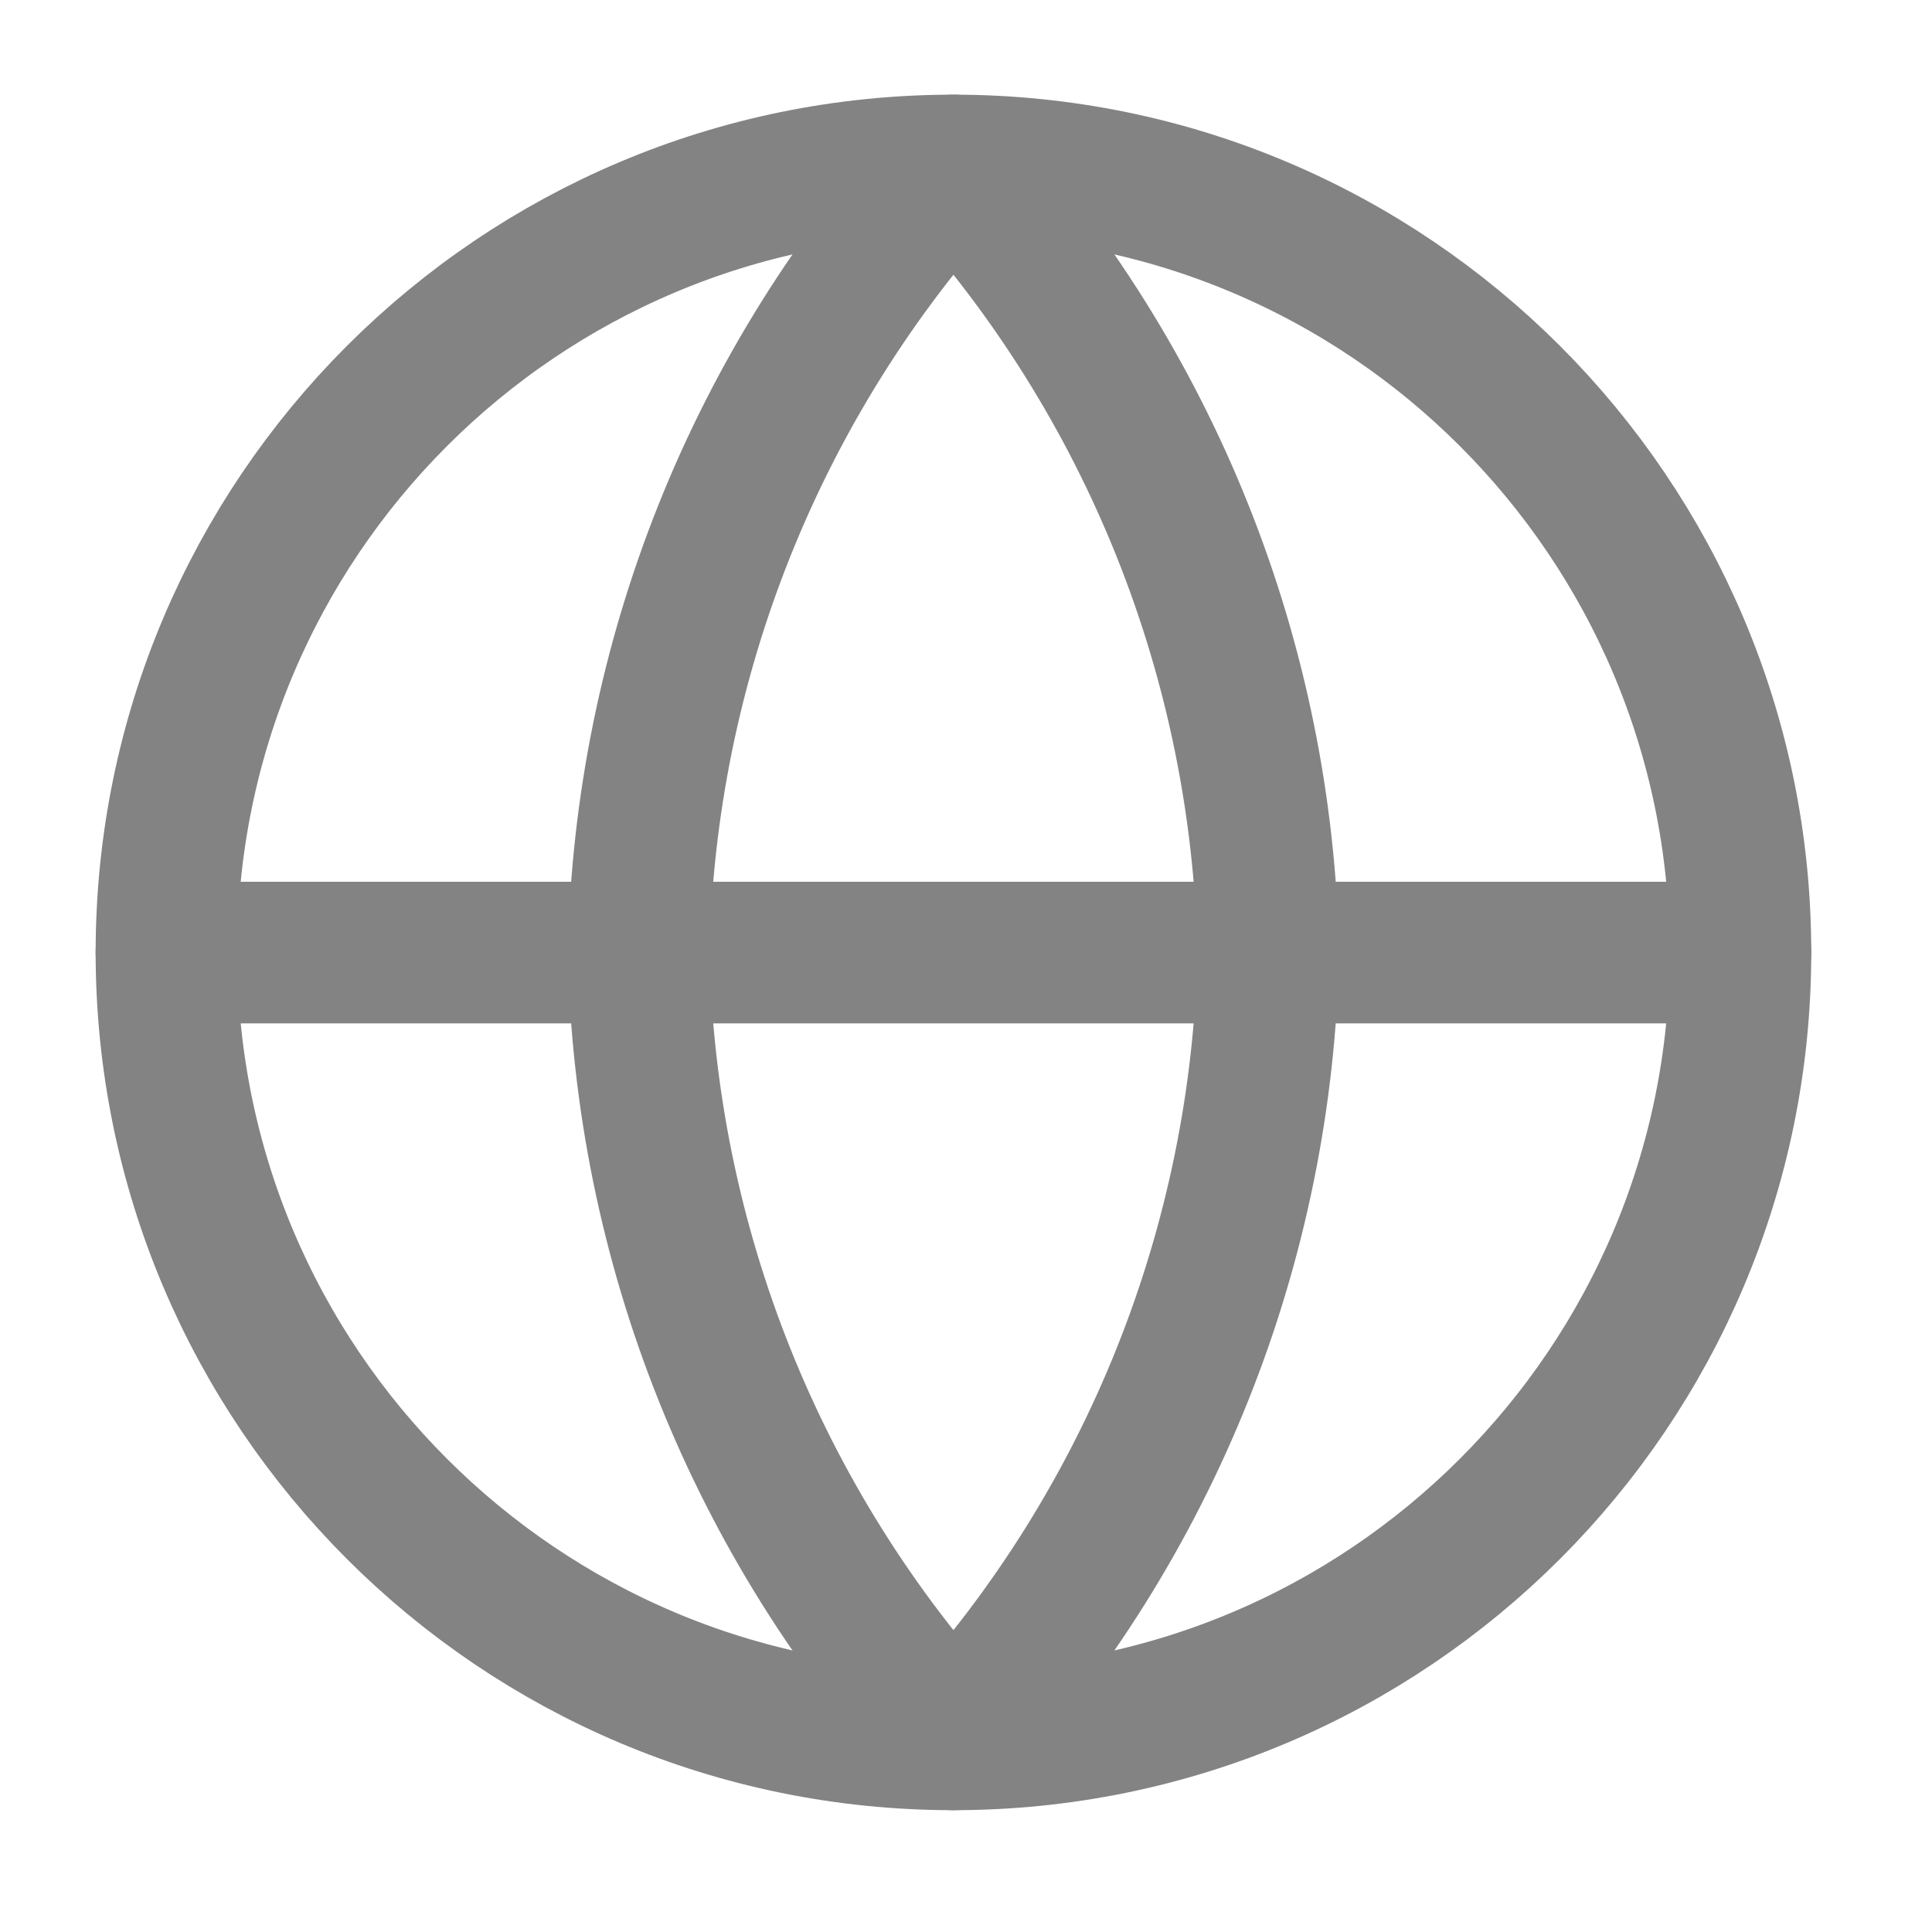 <svg width="20" height="20" viewBox="0 0 20 20" fill="none" xmlns="http://www.w3.org/2000/svg">
<g clip-path="url(#clip0_87_35)">
<path d="M9.87 18.006C14.369 18.006 18.017 14.359 18.017 9.86C18.017 5.36 14.369 1.713 9.87 1.713C5.371 1.713 1.723 5.36 1.723 9.86C1.723 14.359 5.371 18.006 9.87 18.006Z" stroke="#838383" stroke-width="1.466" stroke-linecap="round" stroke-linejoin="round"/>
<path d="M1.723 9.861H18.017" stroke="#838383" stroke-width="1.466" stroke-linecap="round" stroke-linejoin="round"/>
<path d="M9.87 1.713C11.908 3.944 13.066 6.839 13.129 9.86C13.066 12.88 11.908 15.776 9.87 18.006C7.832 15.776 6.674 12.88 6.611 9.86C6.674 6.839 7.832 3.944 9.87 1.713Z" stroke="#838383" stroke-width="1.466" stroke-linecap="round" stroke-linejoin="round"/>
</g>
<defs>
<clipPath id="clip0_87_35">
<rect width="19.552" height="19.552" fill="white" transform="translate(0.094 0.082)"/>
</clipPath>
</defs>
</svg>

